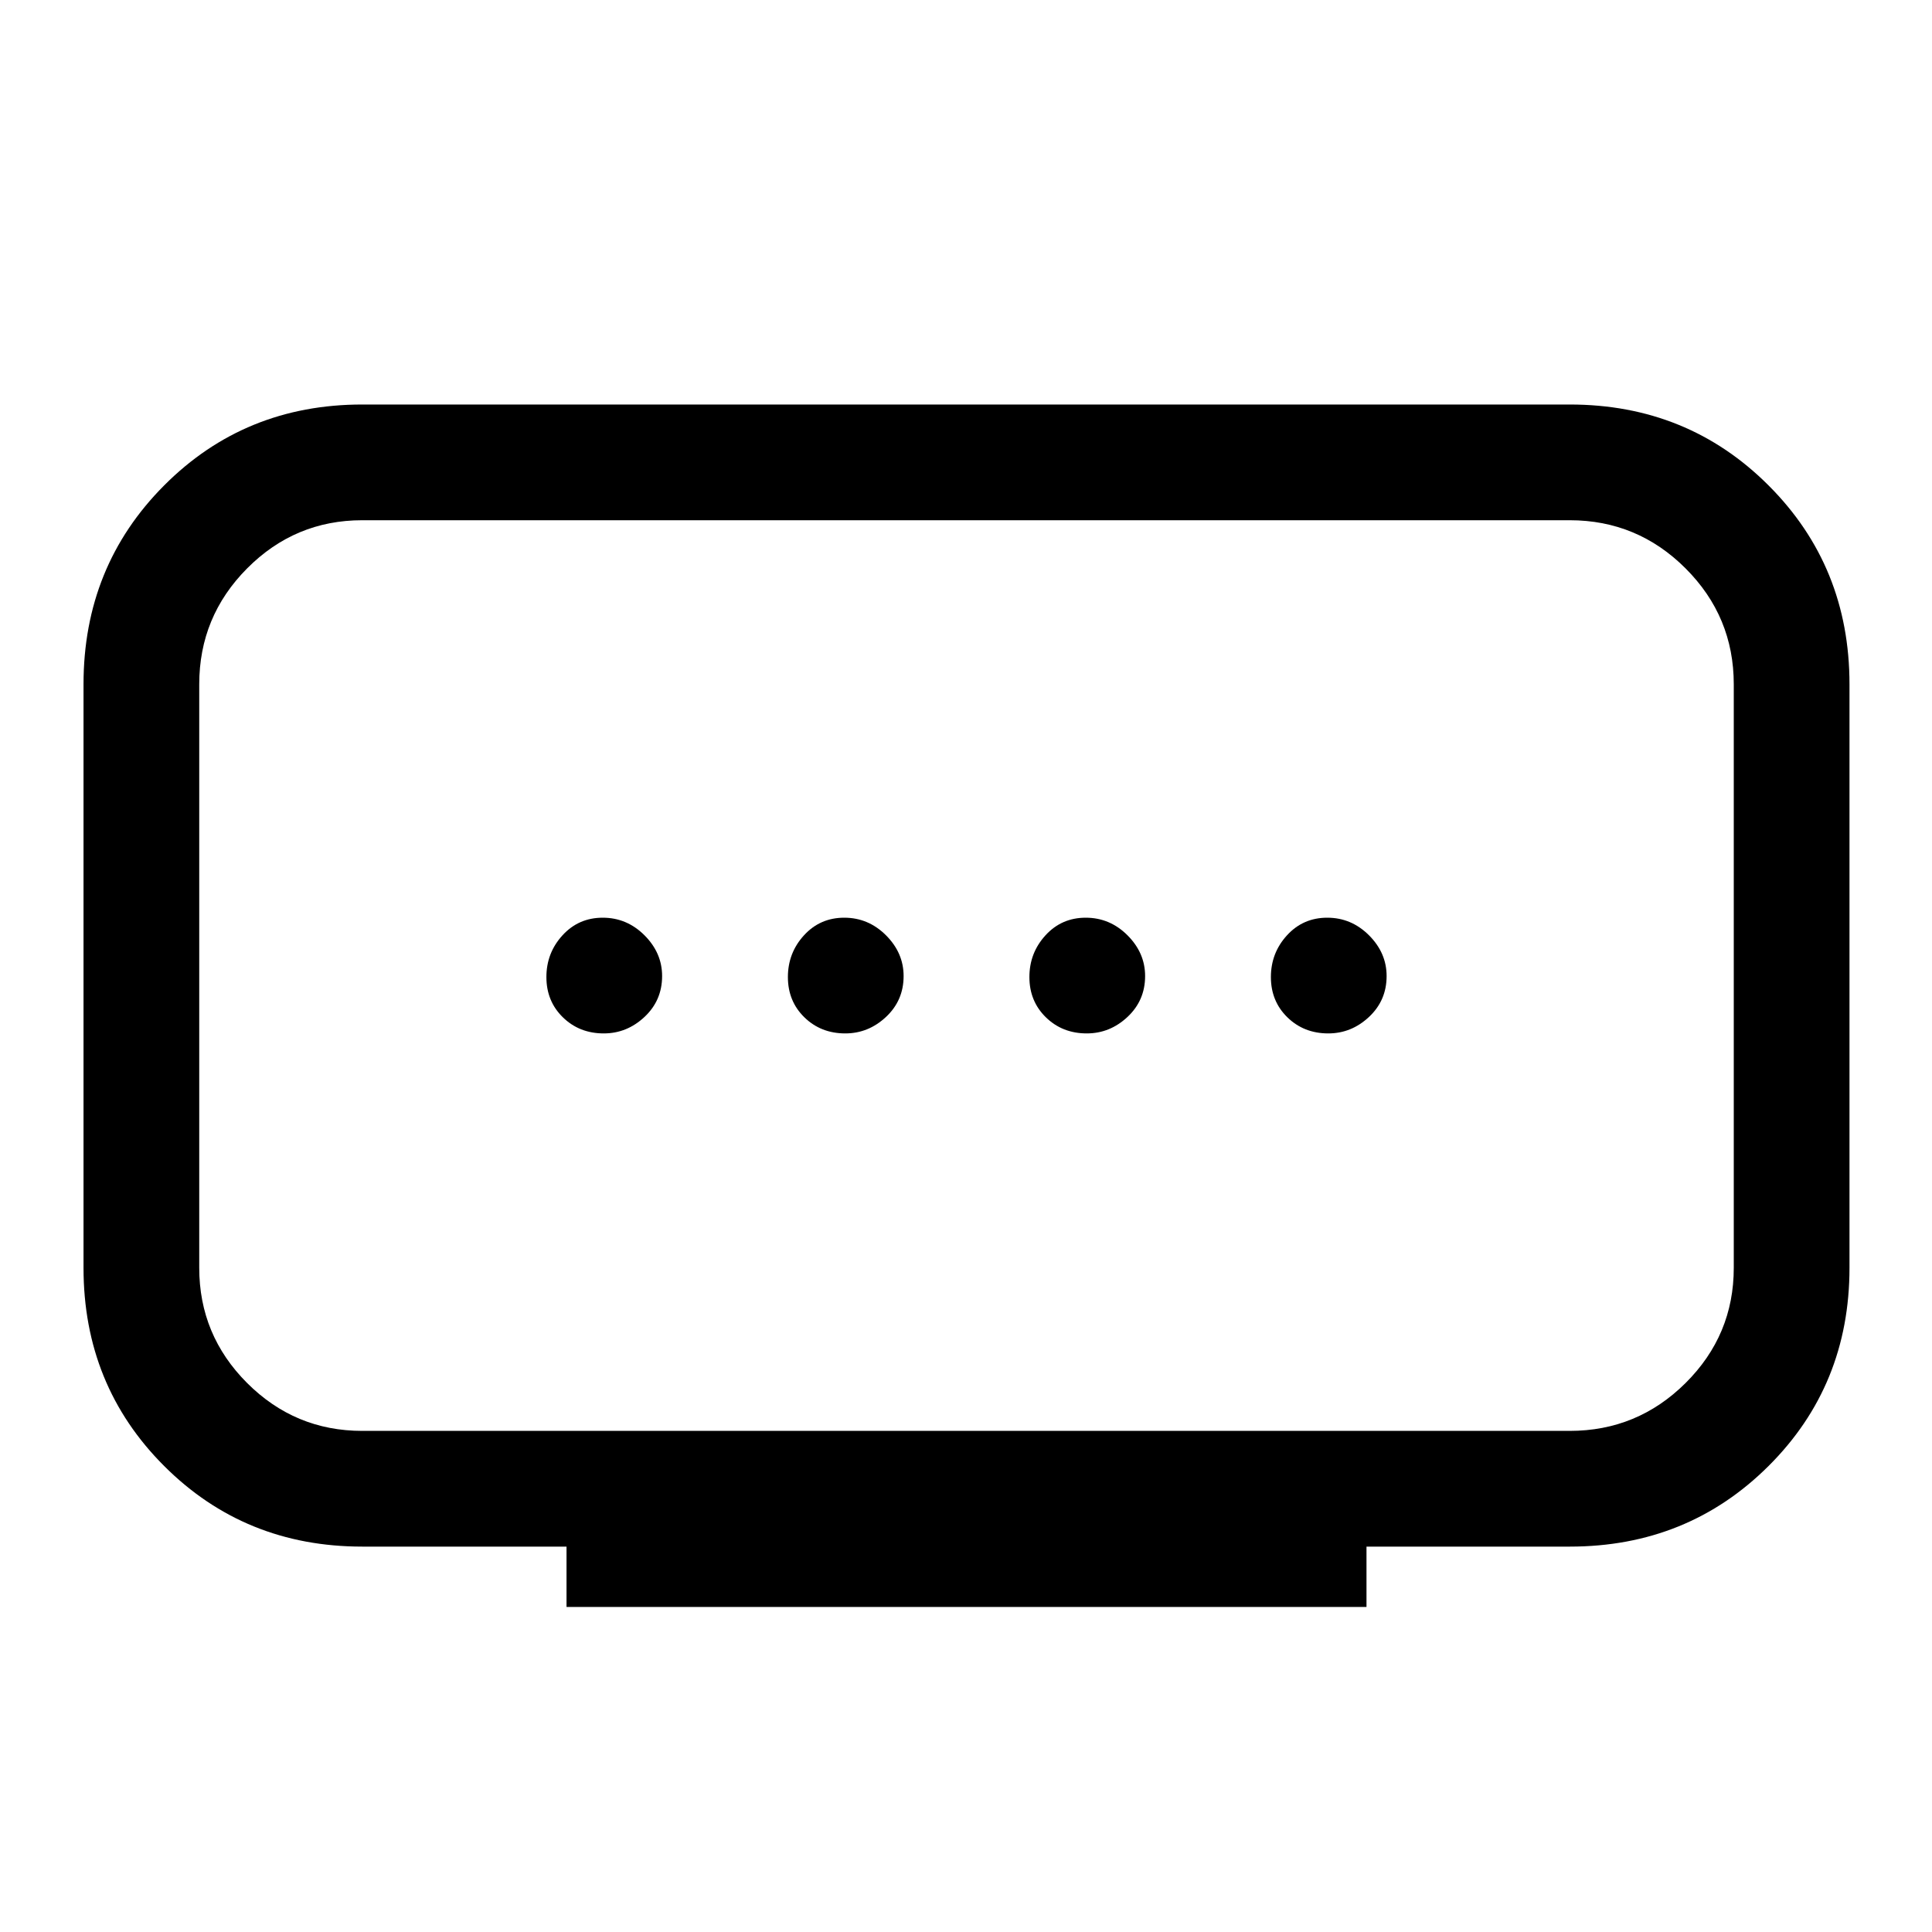 <svg xmlns="http://www.w3.org/2000/svg" height="48" viewBox="0 -960 960 960" width="48"><path d="M180-249h600q33.62 0 57.56-23.79 23.94-23.8 23.94-57.21v-290q0-33.62-23.94-57.56Q813.62-701.5 780-701.5H180q-33.41 0-57.21 23.94Q99-653.62 99-620v290q0 33.41 23.79 57.21Q146.59-249 180-249Zm101.5 87.5v-30H180q-58.38 0-98.44-40.06Q41.5-271.62 41.5-330v-290q0-58.59 40.06-98.79Q121.62-759 180-759h600q58.59 0 98.79 40.21Q919-678.59 919-620v290q0 58.38-40.21 98.44-40.2 40.06-98.79 40.06H679v30H281.5Zm138.5-285q11.5 0 20.25-8.19Q449-462.89 449-475q0-11.5-8.75-20.25T419.5-504q-12 0-20 8.75t-8 20.75q0 12 8.19 20 8.2 8 20.31 8Zm-120 0q11.5 0 20.25-8.19Q329-462.89 329-475q0-11.5-8.75-20.25T299.5-504q-12 0-20 8.75t-8 20.75q0 12 8.19 20 8.2 8 20.31 8Zm240 0q11.5 0 20.25-8.19Q569-462.89 569-475q0-11.5-8.75-20.25T539.5-504q-12 0-20 8.75t-8 20.75q0 12 8.19 20 8.2 8 20.31 8Zm120 0q11.5 0 20.25-8.19Q689-462.89 689-475q0-11.5-8.75-20.25T659.5-504q-12 0-20 8.75t-8 20.75q0 12 8.19 20 8.2 8 20.31 8ZM480-475Z"/></svg>